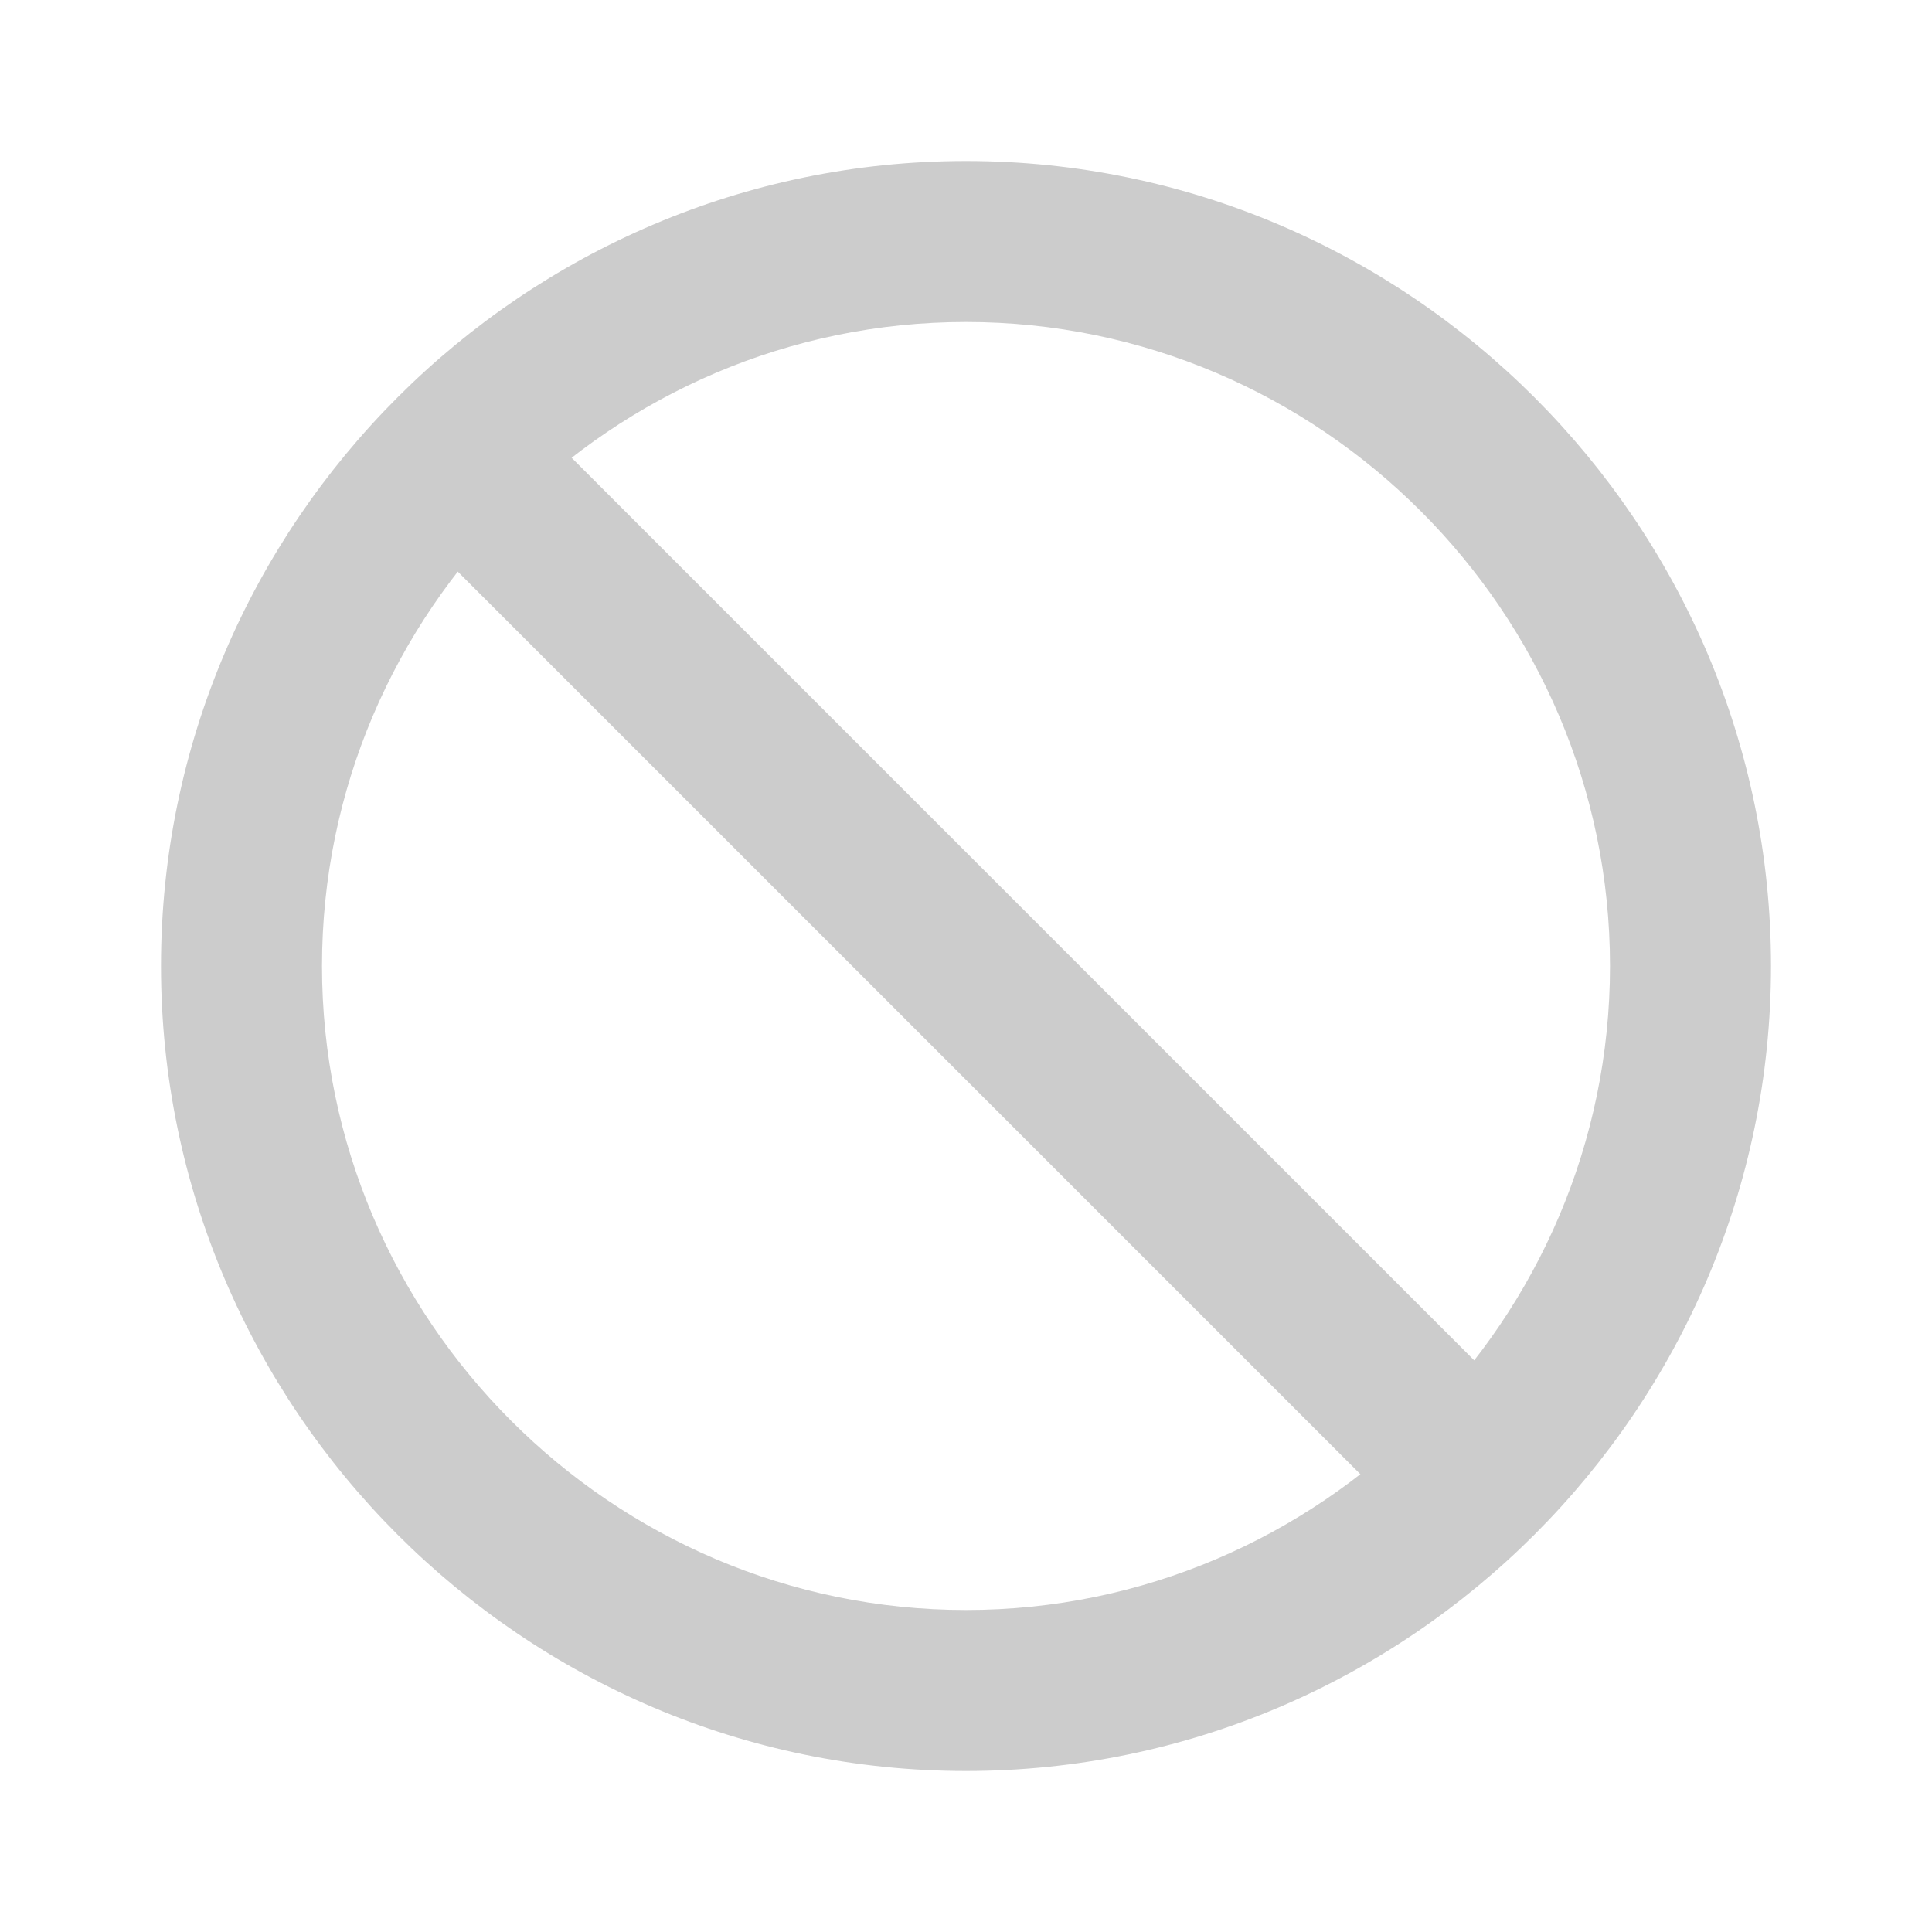 <svg xmlns="http://www.w3.org/2000/svg" xmlns:xlink="http://www.w3.org/1999/xlink" id="Layer_1" enable-background="new 0 0 24 24" version="1.0" viewBox="0 0 24 24" xml:space="preserve"><g><path fill="#CCC" d="M12,4c4.4,0,8,3.6,8,8s-3.6,8-8,8s-8-3.6-8-8S7.6,4,12,4 M12,2C6.5,2,2,6.5,2,12c0,5.5,4.5,10,10,10s10-4.5,10-10 C22,6.5,17.5,2,12,2L12,2z"/></g><line x1="18.2" x2="5.8" y1="18.2" y2="5.8" fill="none" stroke="#CCC" stroke-miterlimit="10" stroke-width="2"/></svg>
